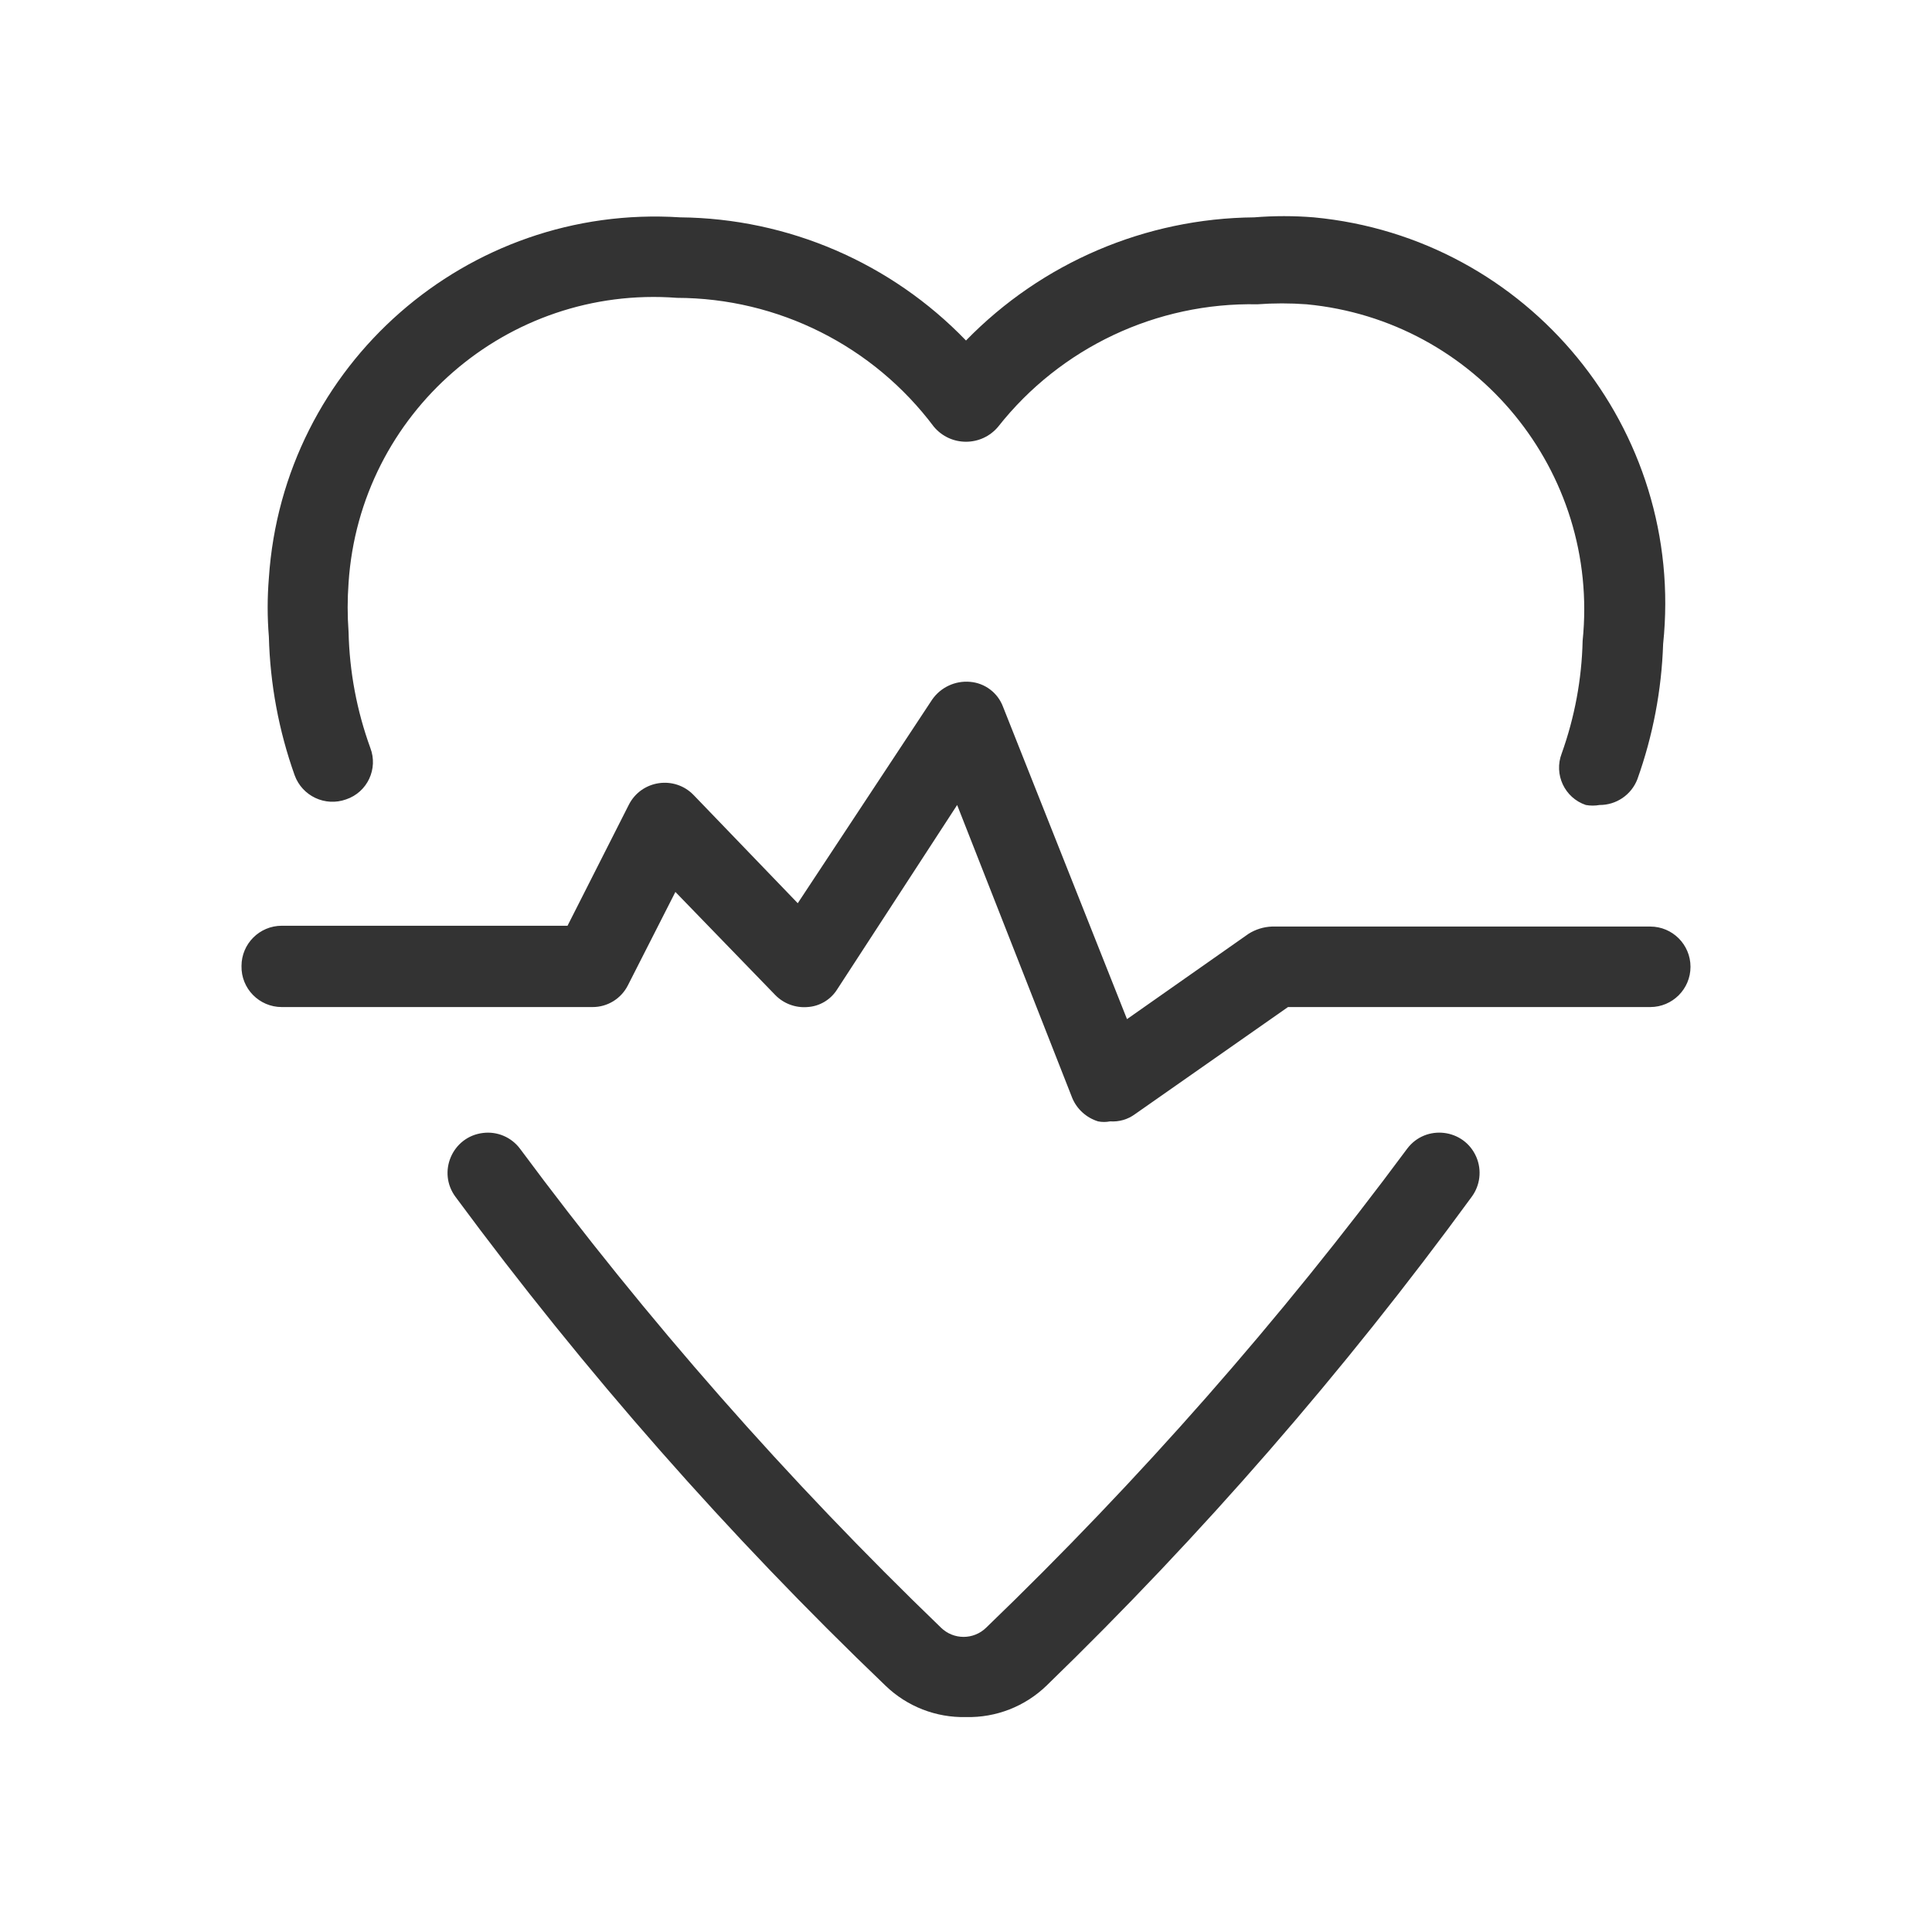 <svg viewBox="0 0 24 24" xmlns="http://www.w3.org/2000/svg">
  <path fill="#333" d="M 13.79 13.93 C 13.74 13.94 13.69 13.94 13.64 13.93 C 13.496 13.885 13.378 13.779 13.32 13.64 L 11.89 10 L 10.4 12.29 C 10.319 12.419 10.182 12.501 10.03 12.51 C 9.881 12.522 9.734 12.467 9.63 12.36 L 8.39 11.08 L 7.8 12.24 C 7.716 12.406 7.546 12.511 7.36 12.51 L 3.5 12.51 C 3.22 12.51 2.994 12.28 3 12 C 3 11.724 3.224 11.5 3.5 11.5 L 7.05 11.5 L 7.81 10 C 7.965 9.69 8.381 9.628 8.62 9.88 L 9.91 11.22 L 11.58 8.69 C 11.686 8.538 11.865 8.454 12.05 8.47 C 12.235 8.485 12.395 8.606 12.46 8.78 L 14 12.66 L 15.51 11.6 C 15.597 11.545 15.697 11.514 15.8 11.51 L 20.5 11.51 C 20.776 11.51 21 11.734 21 12.01 C 21 12.286 20.776 12.51 20.5 12.51 L 16 12.51 L 14.1 13.84 C 14.011 13.906 13.901 13.938 13.79 13.93 Z M 12 21.33 C 11.628 21.339 11.268 21.199 11 20.94 C 9.05 19.073 7.264 17.042 5.66 14.87 C 5.429 14.562 5.618 14.12 6 14.074 C 6.178 14.052 6.353 14.127 6.46 14.27 C 8.035 16.395 9.785 18.385 11.69 20.22 C 11.846 20.372 12.094 20.372 12.25 20.22 C 14.155 18.385 15.905 16.395 17.48 14.27 C 17.711 13.962 18.189 14.02 18.34 14.374 C 18.41 14.538 18.387 14.727 18.28 14.87 C 16.695 17.039 14.929 19.07 13 20.94 C 12.732 21.199 12.372 21.339 12 21.33 Z M 19.87 10 C 19.814 10.01 19.756 10.01 19.7 10 C 19.436 9.911 19.3 9.62 19.4 9.36 C 19.561 8.91 19.649 8.438 19.66 7.96 C 19.875 5.856 18.335 3.98 16.23 3.78 C 16.027 3.765 15.823 3.765 15.62 3.78 C 14.368 3.755 13.176 4.317 12.4 5.3 C 12.192 5.55 11.808 5.55 11.6 5.3 C 10.847 4.296 9.666 3.703 8.41 3.7 C 6.302 3.54 4.469 5.131 4.33 7.24 C 4.315 7.443 4.315 7.647 4.33 7.85 C 4.341 8.342 4.432 8.828 4.6 9.29 C 4.7 9.55 4.564 9.841 4.3 9.93 C 4.04 10.024 3.754 9.889 3.66 9.63 C 3.463 9.077 3.355 8.497 3.34 7.91 C 3.32 7.667 3.32 7.423 3.34 7.18 C 3.516 4.533 5.803 2.529 8.45 2.7 C 9.791 2.713 11.07 3.265 12 4.23 C 12.942 3.263 14.23 2.712 15.58 2.7 C 15.826 2.68 16.074 2.68 16.32 2.7 C 18.989 2.952 20.939 5.334 20.66 8 C 20.641 8.573 20.533 9.14 20.34 9.68 C 20.265 9.874 20.078 10.001 19.87 10 Z"/>
</svg>
